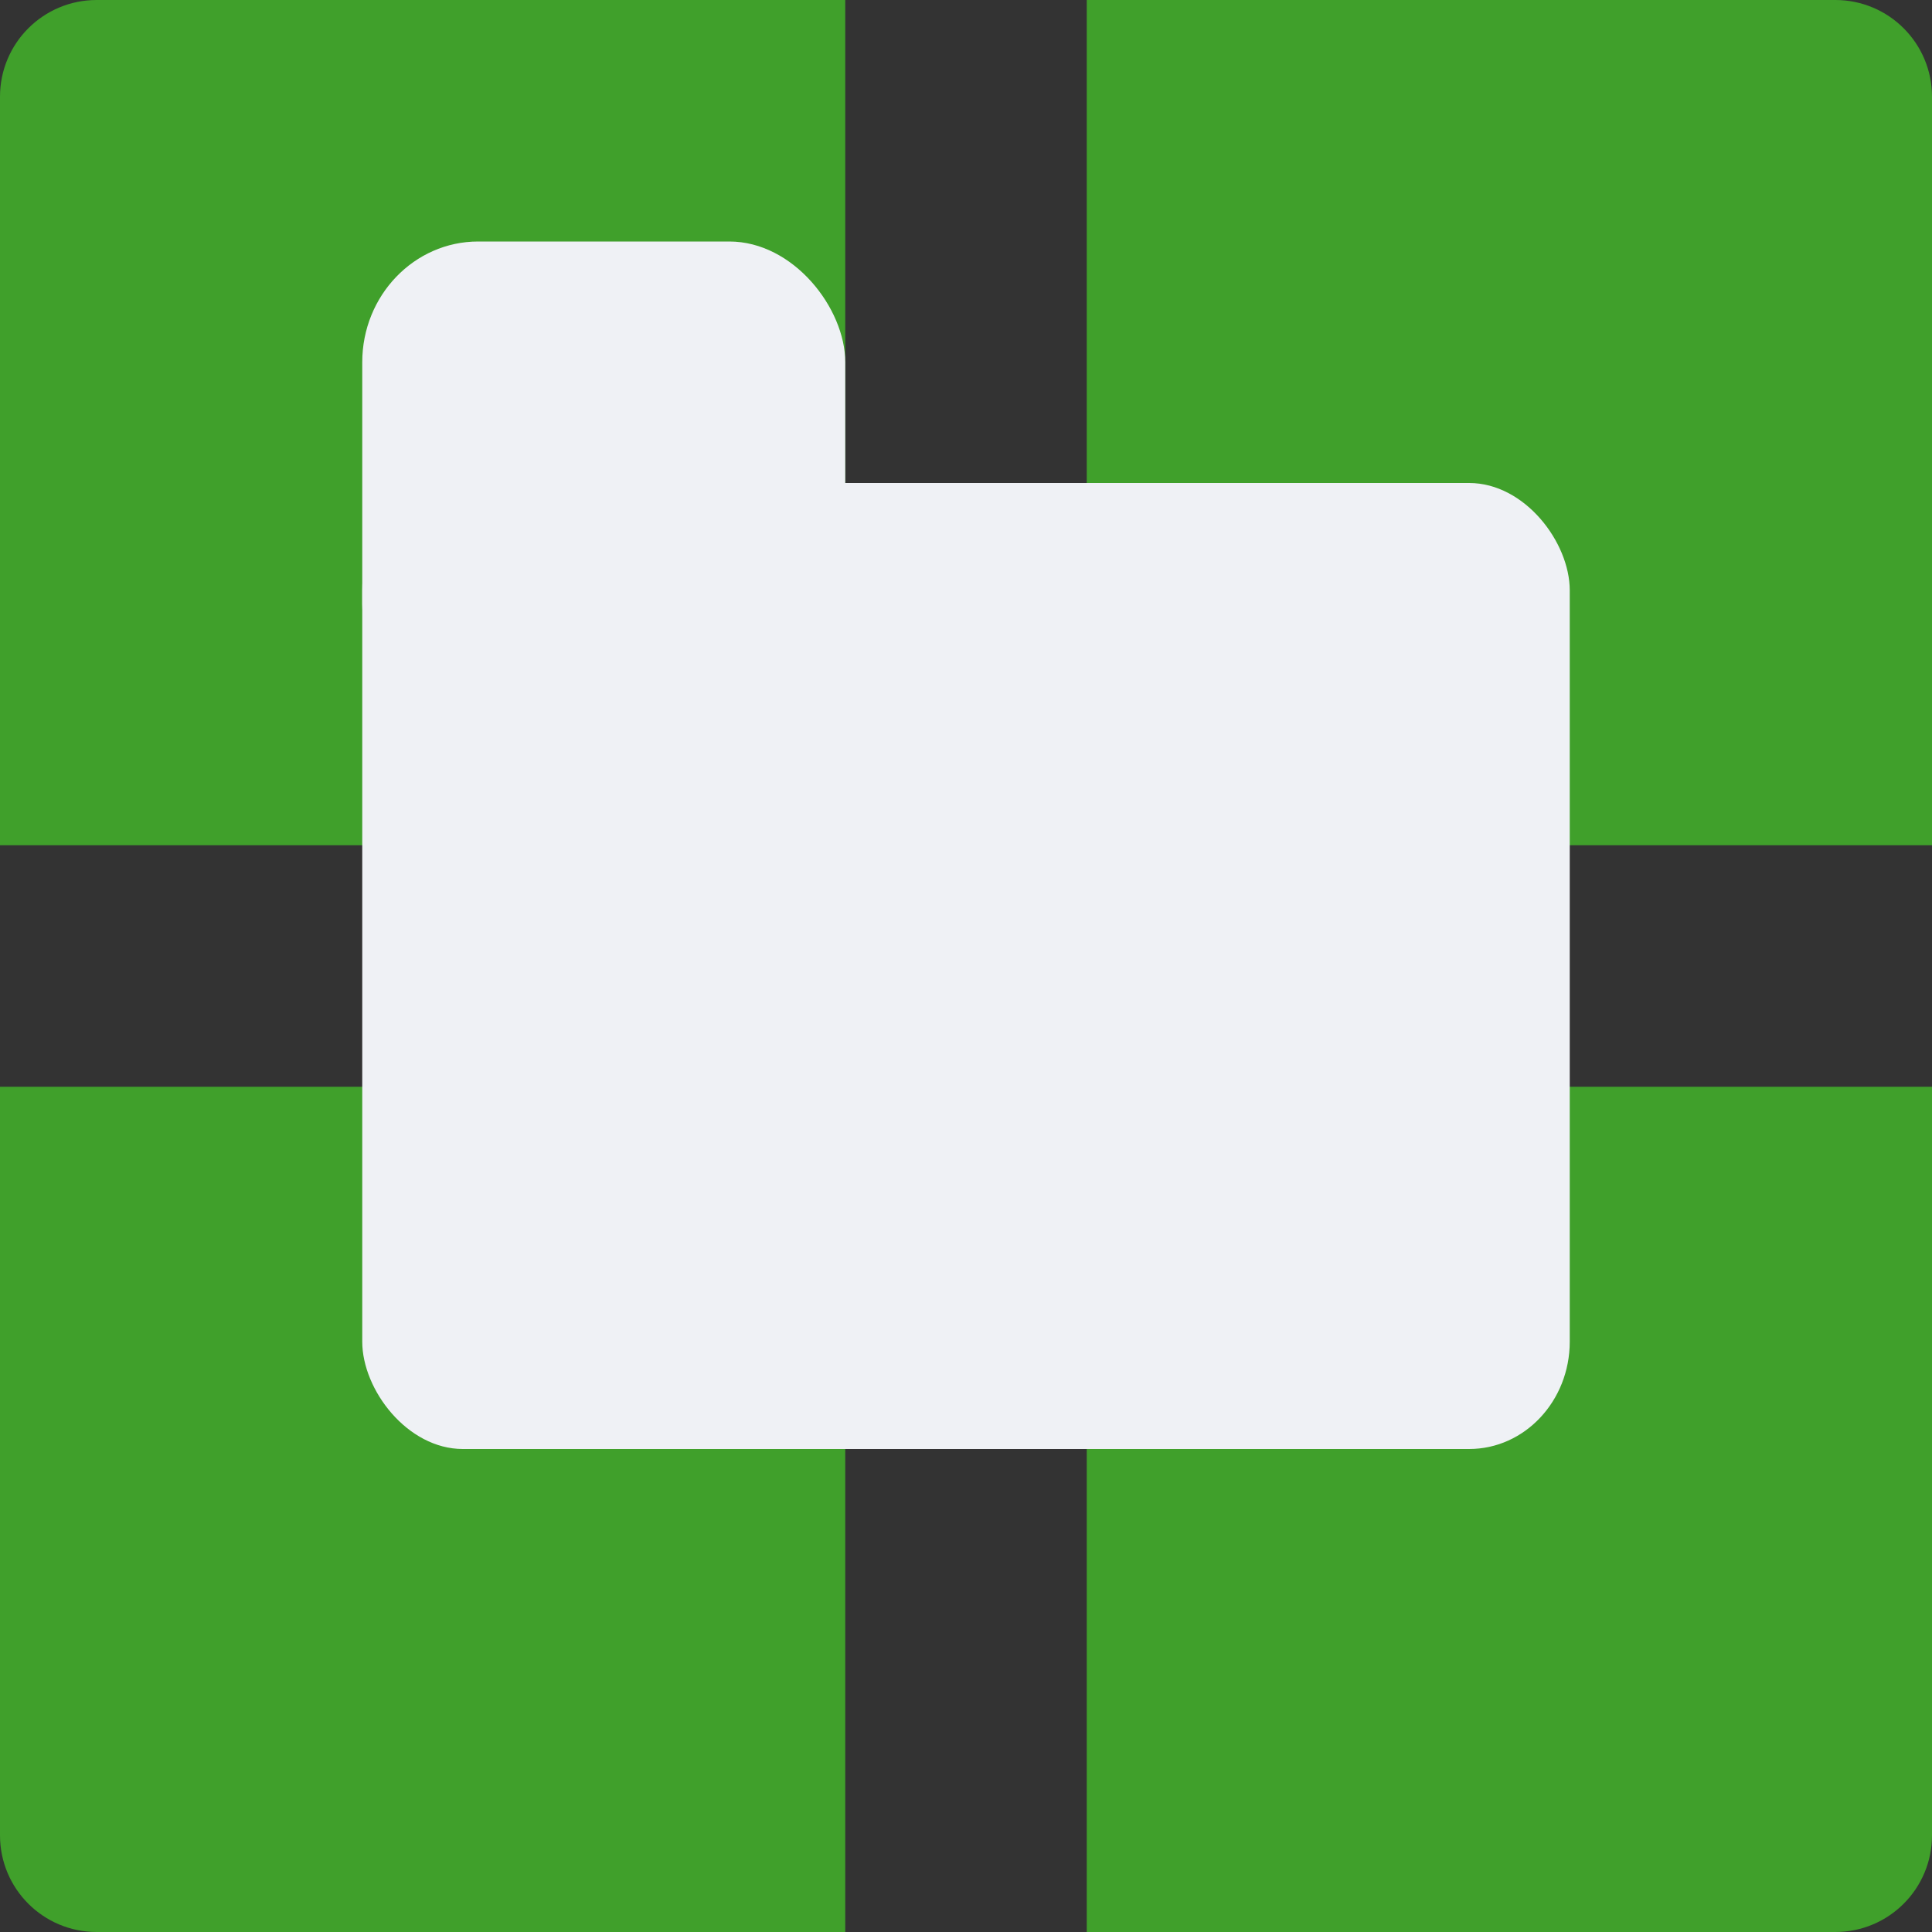 <svg xmlns="http://www.w3.org/2000/svg" width="16" height="16" version="1">
 <rect width="100%" height="100%" fill="#333333" stroke="none"/>
 <path style="fill:#40a02b" d="M 0.801 0 C 0.358 0 1.4802974e-16 0.358 0 0.801 L 0 7 L 7 7 L 7 0 L 0.801 0 z M 9 0 L 9 7 L 16 7 L 16 0.801 C 16 0.358 15.642 1.4802974e-16 15.199 0 L 9 0 z M 0 9 L 0 15.199 C 0 15.642 0.358 16 0.801 16 L 7 16 L 7 9 L 0 9 z M 9 9 L 9 16 L 15.199 16 C 15.642 16 16 15.642 16 15.199 L 16 9 L 9 9 z"/>
 <rect style="fill:#eff1f5" width="10" height="8" x="3" y="4" rx=".833" ry=".889"/>
 <rect style="fill:#eff1f5" width="4" height="4" x="3" y="2" rx=".96" ry="1"/>
</svg>
